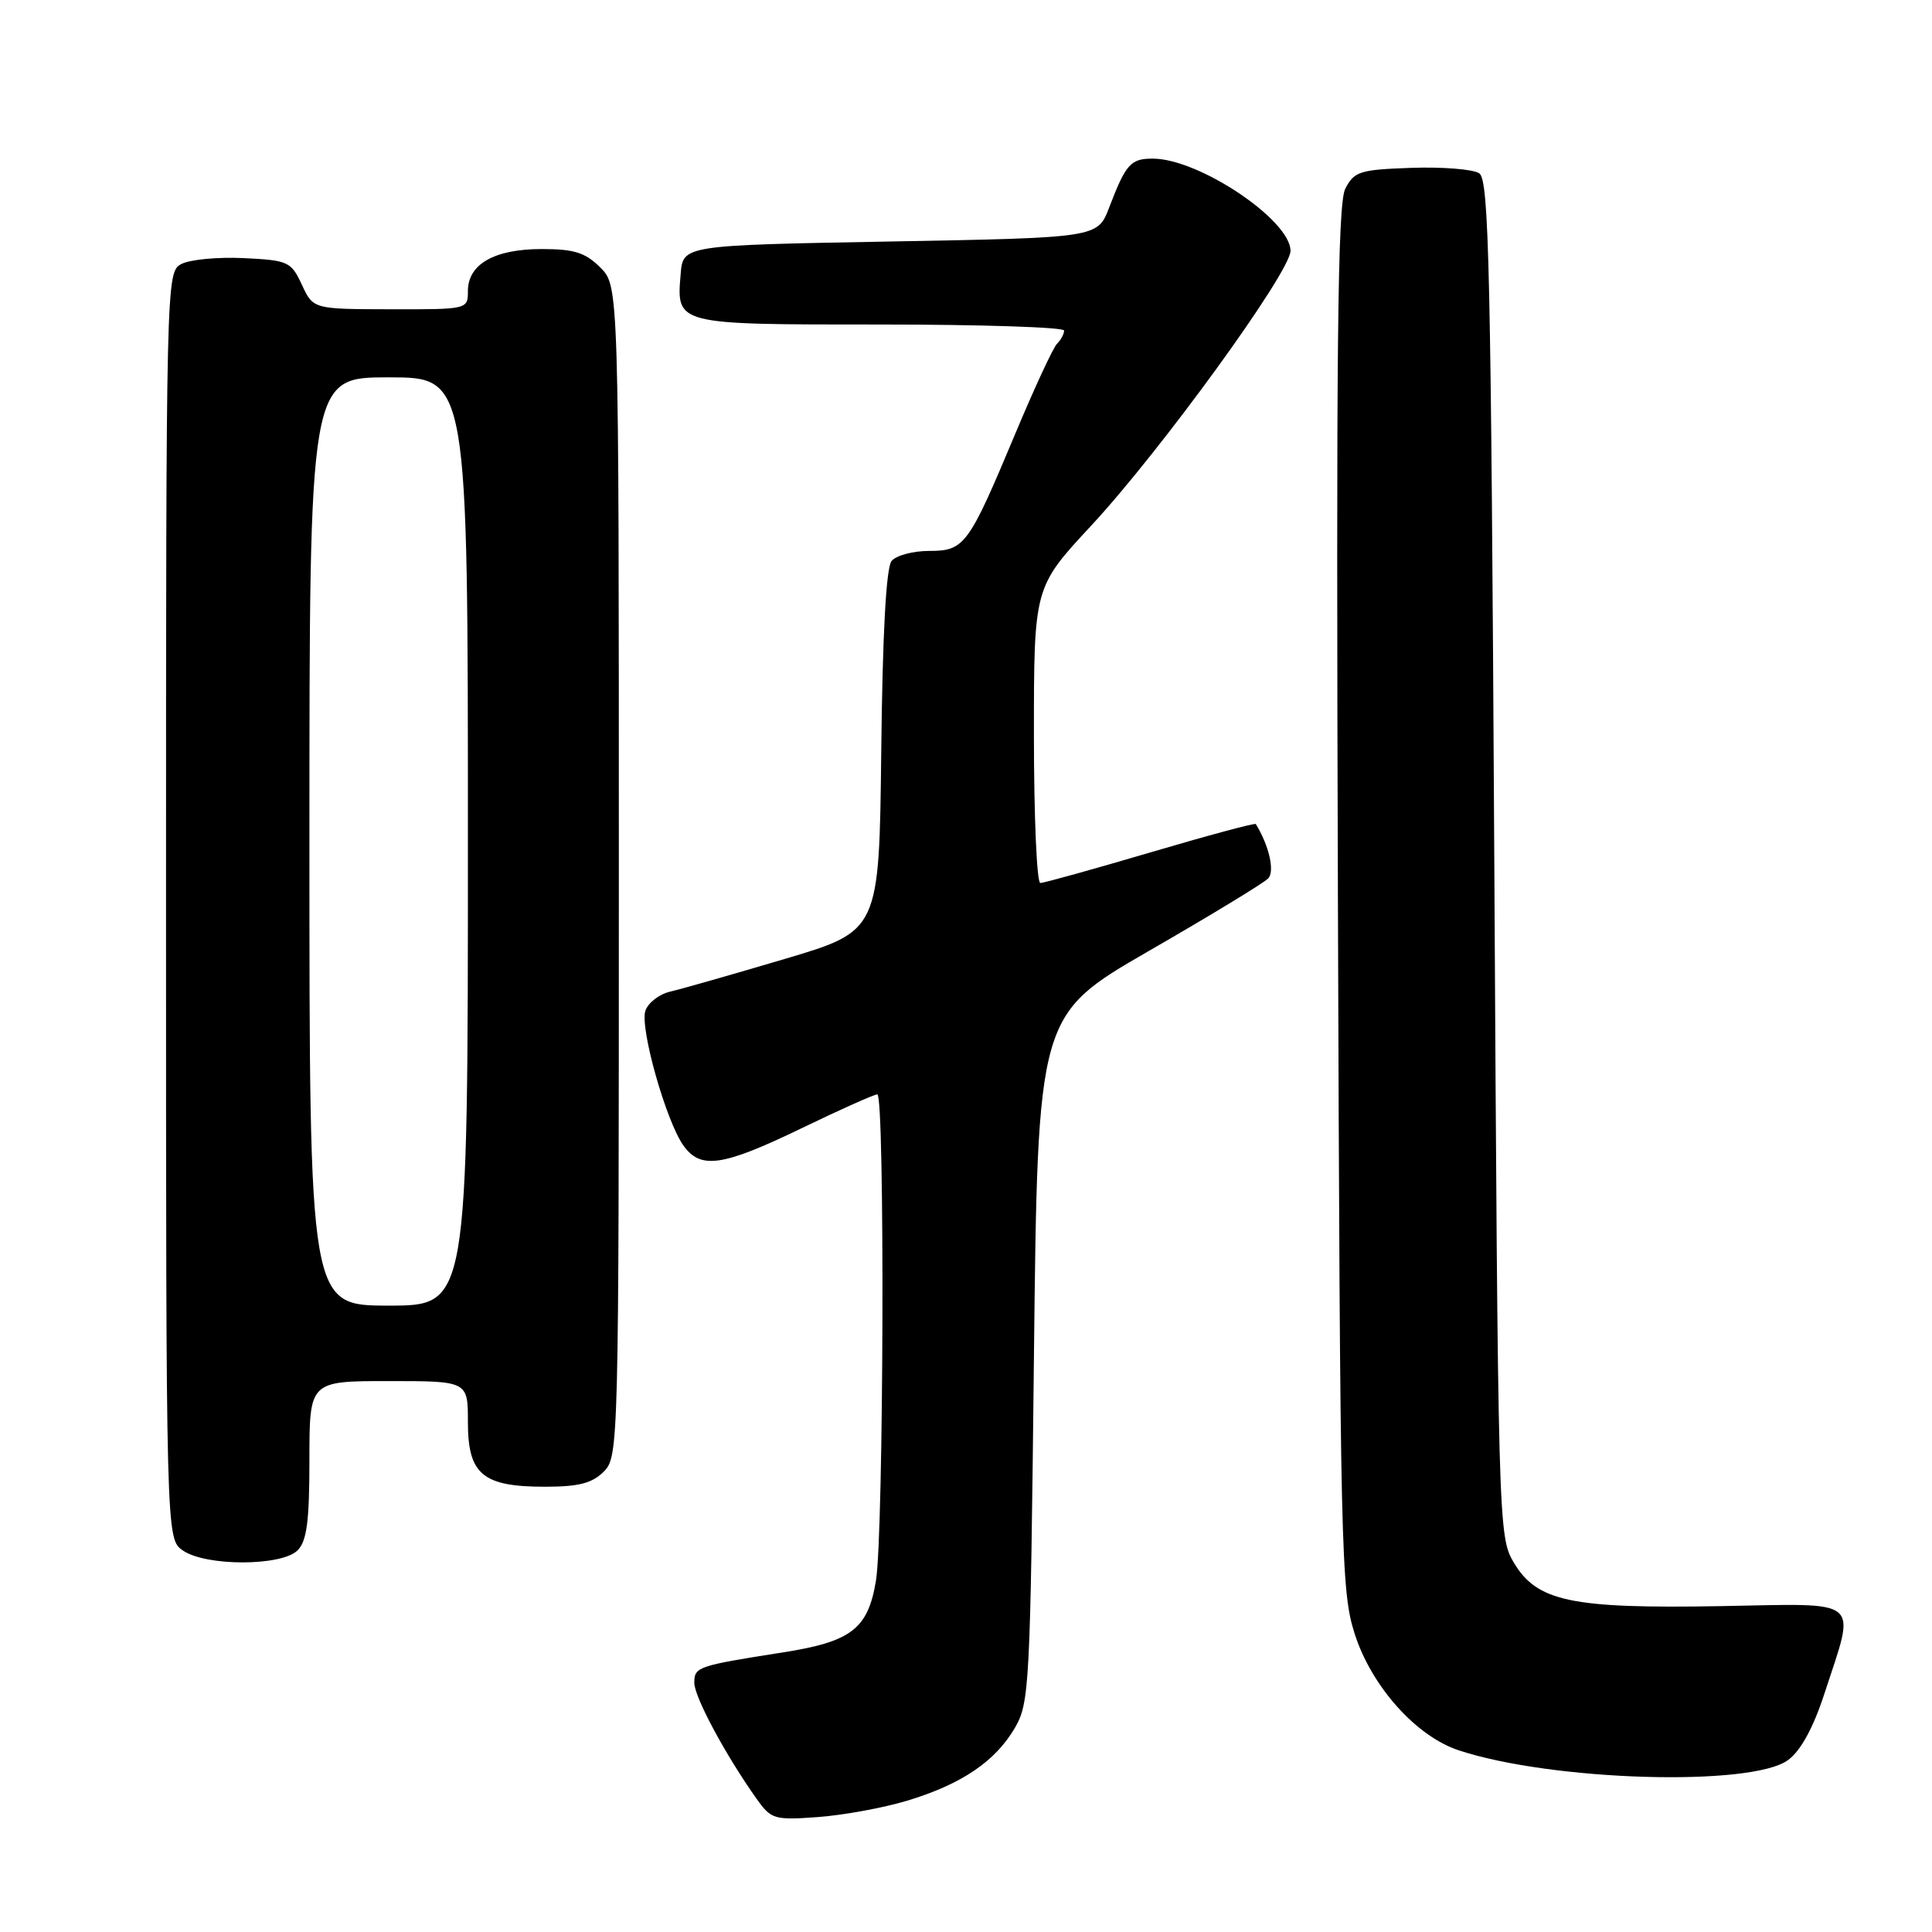 <?xml version="1.0" encoding="UTF-8" standalone="no"?>
<!DOCTYPE svg PUBLIC "-//W3C//DTD SVG 1.1//EN" "http://www.w3.org/Graphics/SVG/1.1/DTD/svg11.dtd" >
<svg xmlns="http://www.w3.org/2000/svg" xmlns:xlink="http://www.w3.org/1999/xlink" version="1.1" viewBox="0 0 256 256">
 <g >
 <path fill="currentColor"
d=" M 120.18 238.61 C 127.37 236.44 131.84 233.43 134.45 229.00 C 136.41 225.64 136.52 223.62 137.00 180.00 C 137.50 134.51 137.50 134.51 152.24 126.00 C 160.35 121.33 167.45 117.01 168.04 116.40 C 168.94 115.47 168.16 112.04 166.40 109.19 C 166.30 109.02 160.02 110.71 152.46 112.94 C 144.90 115.17 138.32 117.00 137.85 117.00 C 137.38 117.00 137.00 108.19 137.00 97.41 C 137.00 77.82 137.00 77.82 144.58 69.66 C 153.84 59.69 171.00 36.03 171.00 33.24 C 171.00 29.17 158.94 21.07 152.81 21.02 C 149.82 21.00 149.19 21.70 146.97 27.50 C 145.44 31.50 145.44 31.50 117.97 32.00 C 90.50 32.50 90.50 32.50 90.19 36.32 C 89.63 43.05 89.45 43.00 116.62 43.00 C 130.03 43.00 141.00 43.36 141.00 43.80 C 141.00 44.24 140.58 45.03 140.06 45.55 C 139.54 46.07 137.05 51.44 134.53 57.47 C 128.32 72.30 127.81 73.00 123.10 73.00 C 120.98 73.00 118.75 73.60 118.14 74.33 C 117.42 75.20 116.94 83.96 116.77 99.50 C 116.50 123.35 116.50 123.35 104.00 127.06 C 97.12 129.10 90.29 131.05 88.82 131.39 C 87.34 131.73 85.85 132.89 85.51 133.96 C 84.78 136.25 88.24 148.49 90.53 151.75 C 92.81 154.99 95.69 154.58 106.19 149.51 C 111.31 147.03 115.84 145.01 116.25 145.01 C 117.26 145.00 117.10 203.19 116.07 209.44 C 115.02 215.83 112.82 217.53 103.75 218.95 C 92.40 220.73 92.00 220.87 92.00 222.98 C 92.00 224.85 96.12 232.53 100.26 238.36 C 102.19 241.07 102.59 241.19 108.39 240.77 C 111.75 240.52 117.05 239.55 120.18 238.61 Z  M 236.94 233.21 C 238.62 231.96 240.27 228.94 241.75 224.40 C 245.93 211.56 247.02 212.48 228.00 212.82 C 208.14 213.17 203.61 212.21 200.54 206.97 C 198.54 203.57 198.49 201.77 198.00 113.71 C 197.56 35.37 197.31 23.80 196.00 22.96 C 195.18 22.42 191.14 22.10 187.03 22.24 C 180.19 22.48 179.44 22.71 178.26 25.00 C 177.23 27.00 177.04 45.84 177.28 119.00 C 177.57 205.85 177.69 210.80 179.50 216.48 C 181.72 223.44 187.64 230.07 193.30 231.93 C 205.66 236.01 232.12 236.78 236.94 233.21 Z  M 39.43 205.43 C 40.66 204.20 41.00 201.58 41.00 193.43 C 41.00 183.00 41.00 183.00 51.50 183.00 C 62.00 183.00 62.00 183.00 62.00 188.44 C 62.00 195.37 63.95 197.00 72.22 197.00 C 76.67 197.00 78.46 196.54 80.00 195.00 C 81.97 193.03 82.00 191.67 82.00 115.45 C 82.00 37.91 82.00 37.91 79.55 35.45 C 77.55 33.46 76.09 33.00 71.77 33.00 C 65.52 33.00 62.00 35.00 62.00 38.56 C 62.00 40.99 61.96 41.00 51.75 40.98 C 41.50 40.96 41.50 40.96 40.00 37.73 C 38.57 34.66 38.20 34.49 32.27 34.20 C 28.85 34.04 25.13 34.39 24.02 34.99 C 22.02 36.06 22.00 36.78 22.00 119.98 C 22.00 203.89 22.00 203.89 24.22 205.44 C 27.25 207.56 37.31 207.55 39.43 205.43 Z  M 41.00 111.50 C 41.00 50.00 41.00 50.00 51.50 50.00 C 62.00 50.00 62.00 50.00 62.00 111.50 C 62.00 173.00 62.00 173.00 51.50 173.00 C 41.00 173.00 41.00 173.00 41.00 111.50 Z "/>
</g>
</svg>
